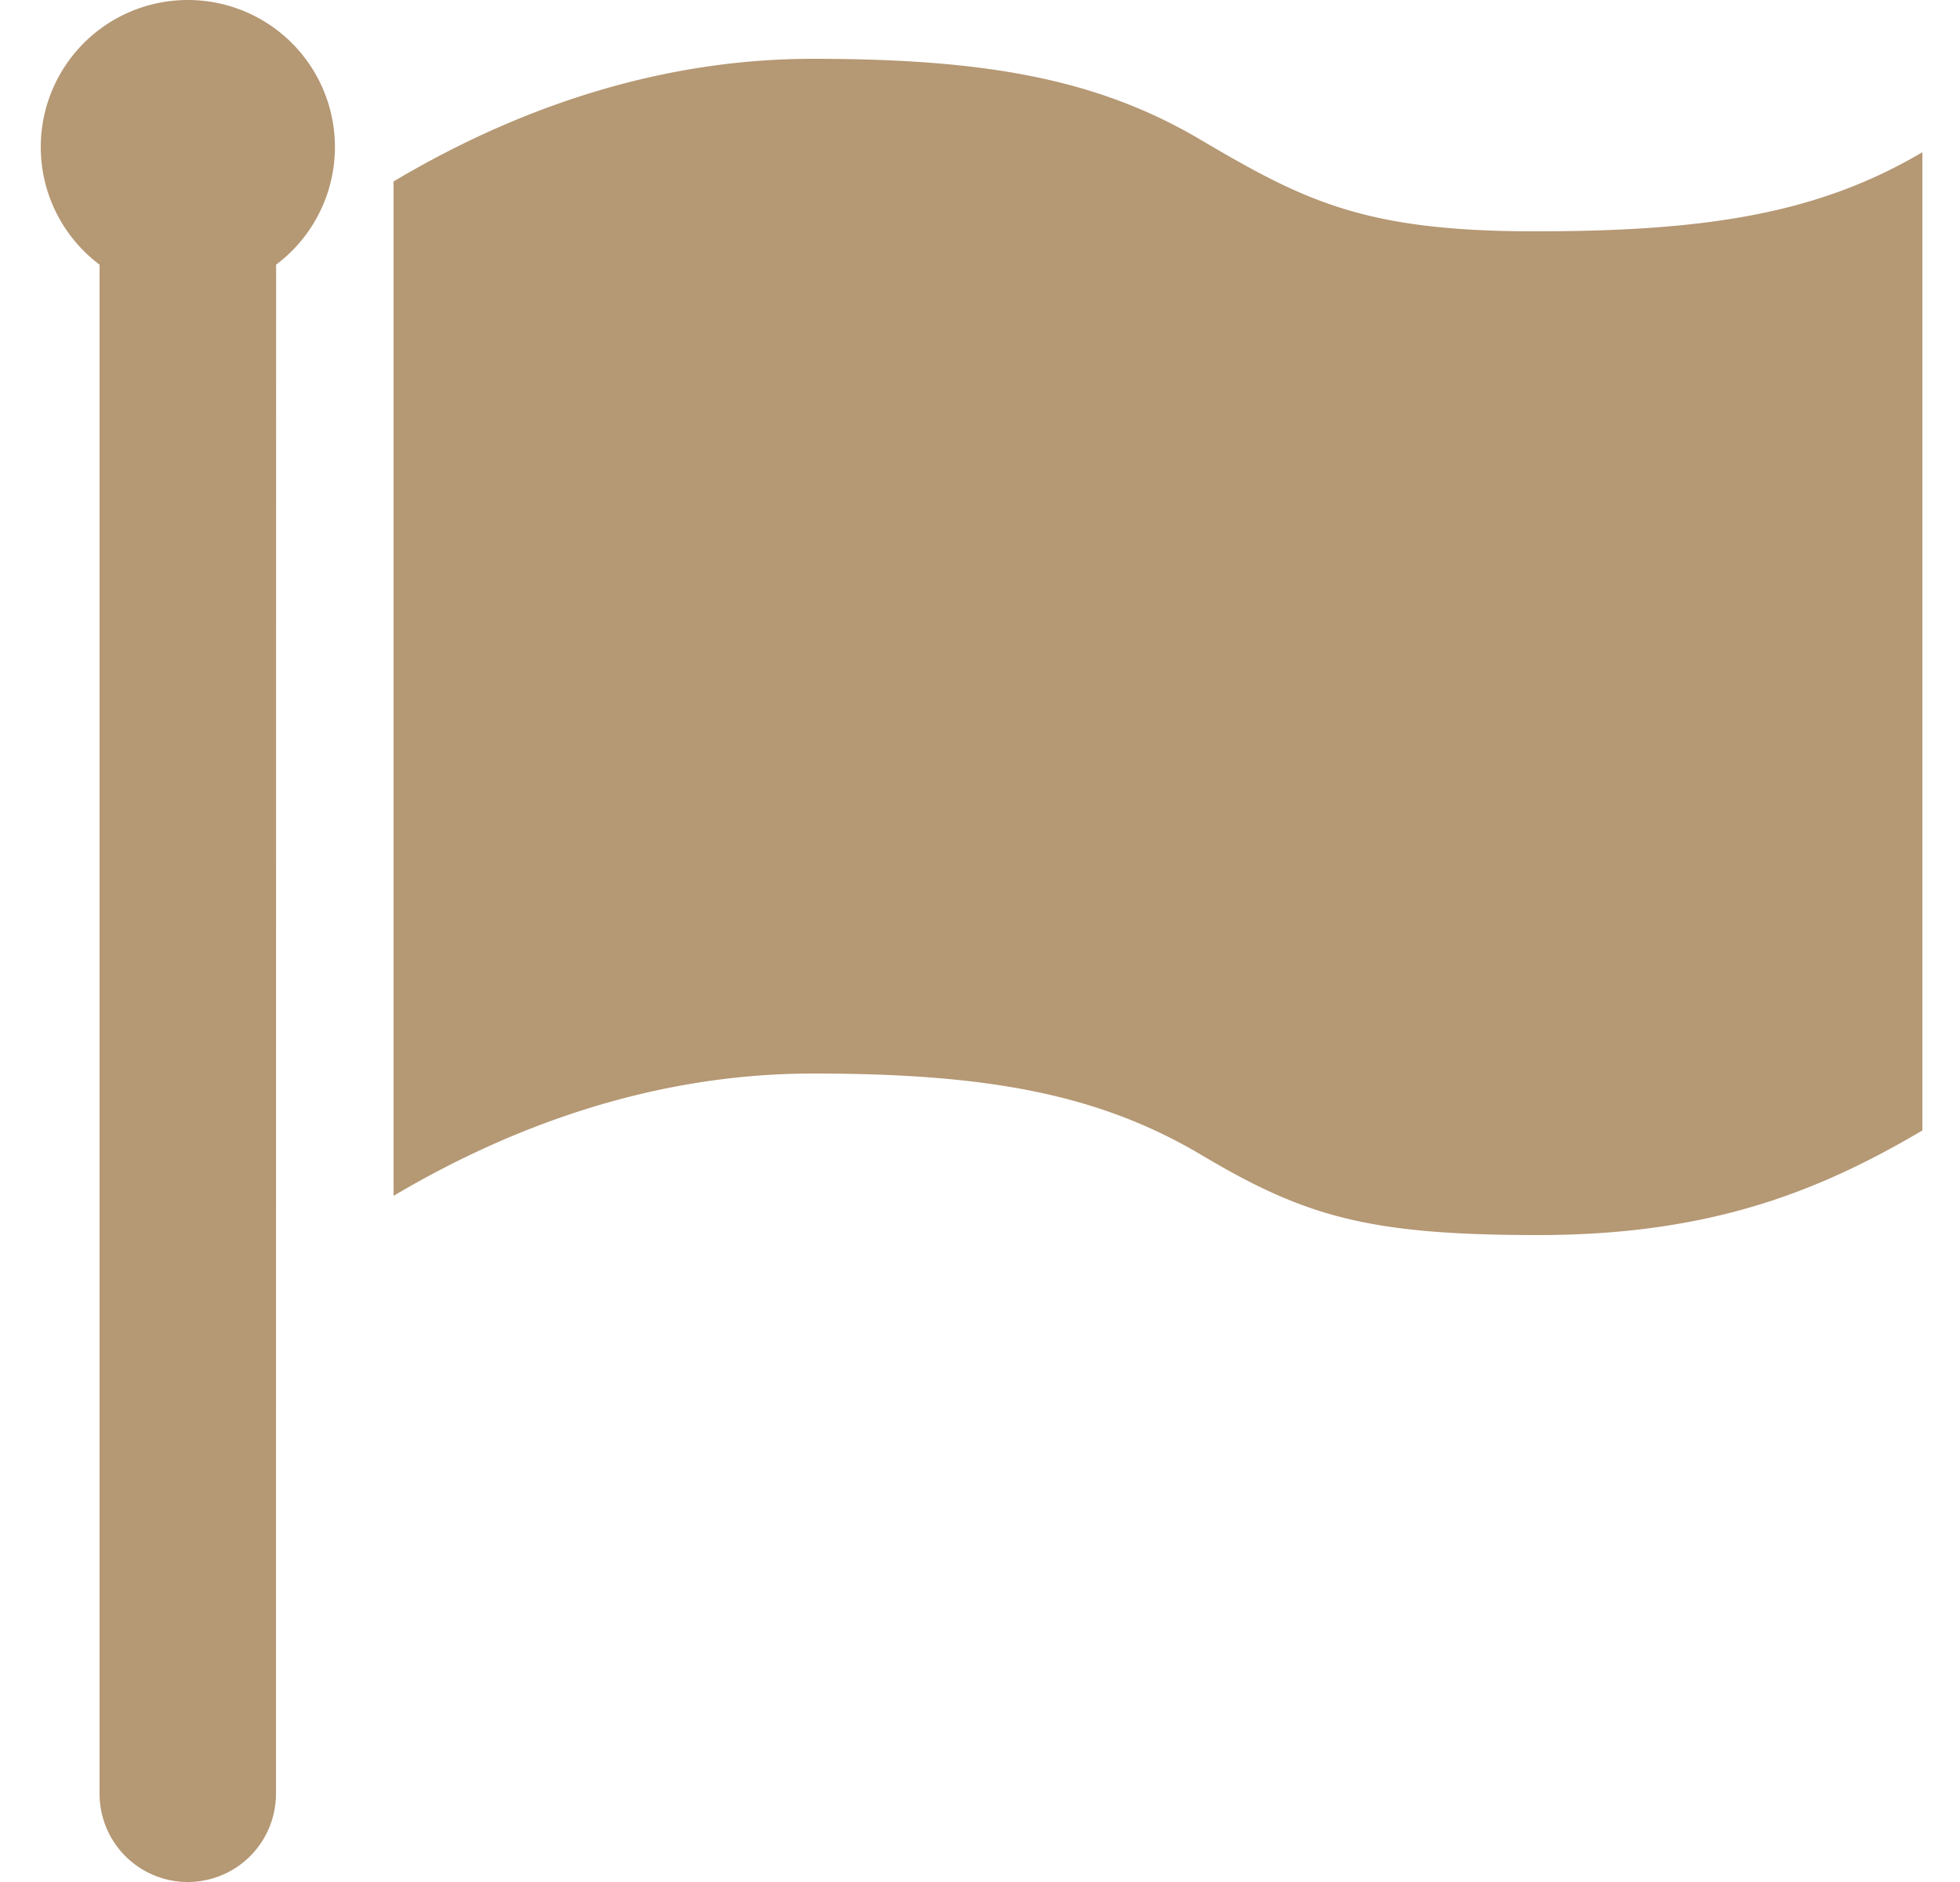 <svg xmlns="http://www.w3.org/2000/svg" width="25" height="24" fill="none"><path fill="#AD8D65" d="M2.395 0a1.875 1.875 0 0 1 1.127 3.375l-.002 19.5a1.125 1.125 0 1 1-2.25 0v-19.5A1.875 1.875 0 0 1 2.395 0m7.973.75c2.172 0 3.615.246 4.942 1.03 1.332.785 2.096 1.17 4.266 1.17 2.175 0 3.61-.22 4.944-1.009v12.475c-1.335.788-2.725 1.334-4.9 1.334-2.174 0-2.98-.237-4.31-1.03-1.329-.785-2.77-1.03-4.942-1.03s-4.016.77-5.348 1.56V2.314C6.352 1.521 8.196.75 10.368.75" opacity="0.9"></path></svg>